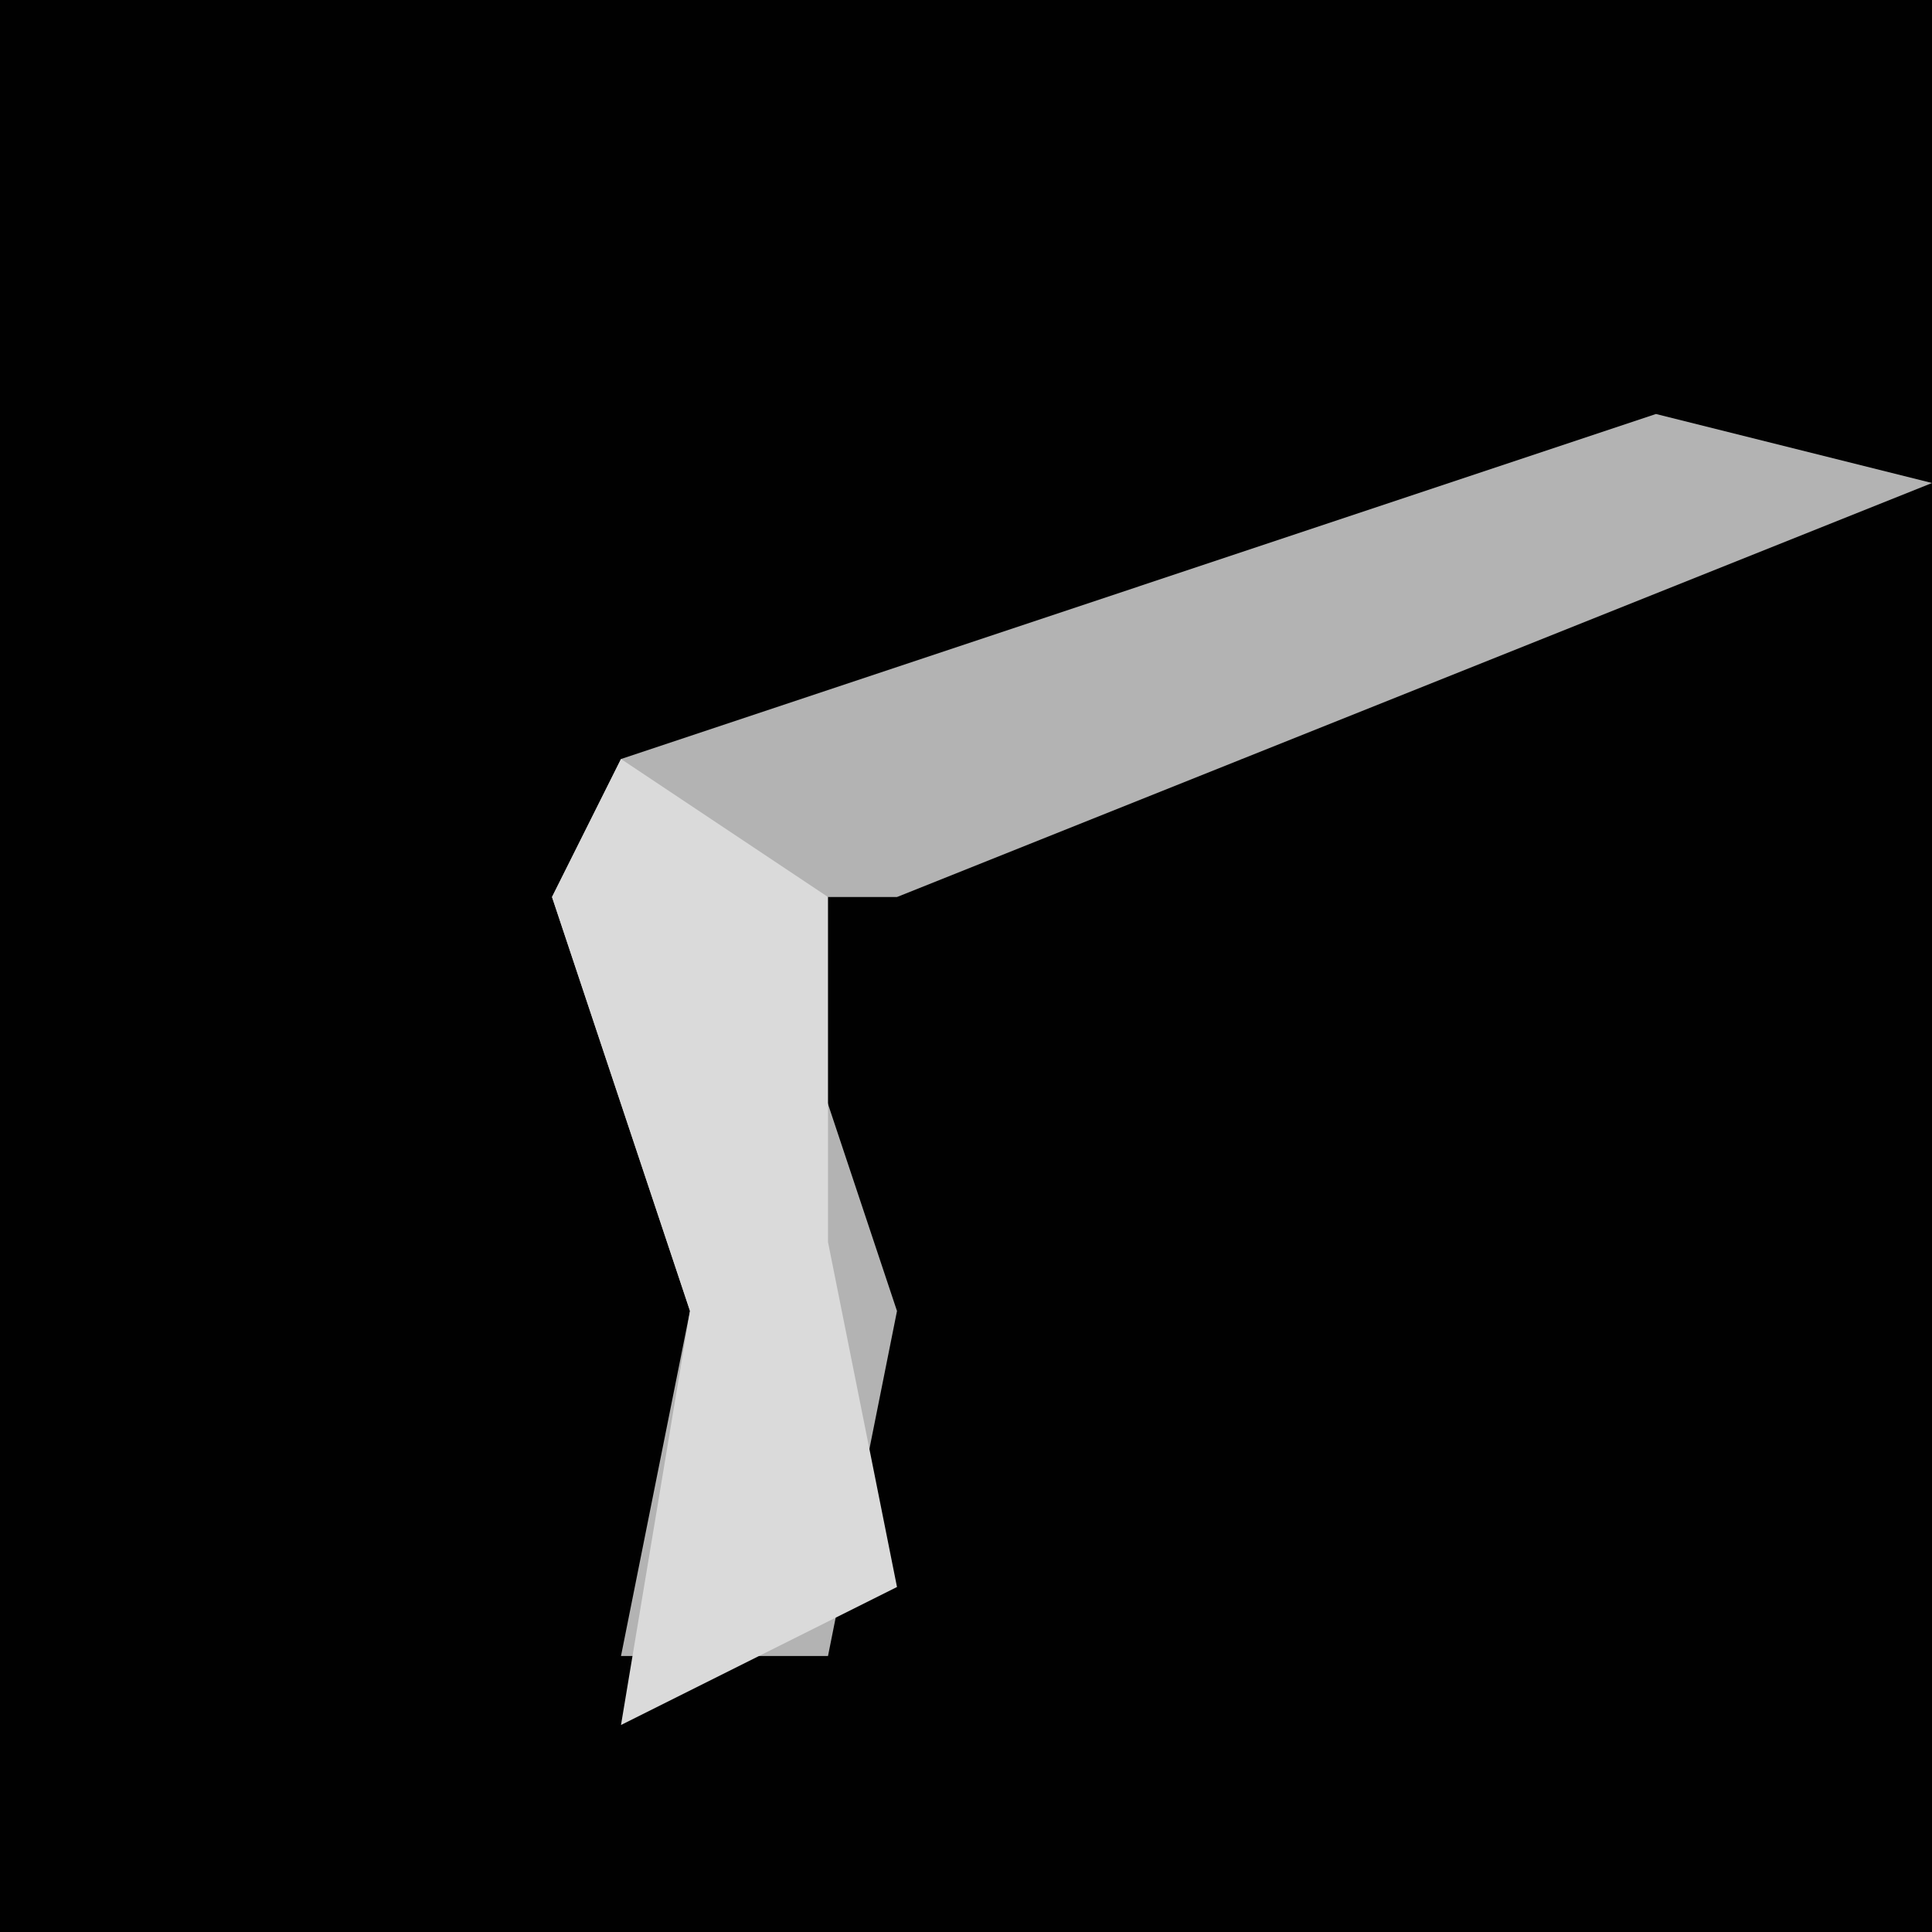 <?xml version="1.0" encoding="UTF-8"?>
<svg version="1.1" xmlns="http://www.w3.org/2000/svg" width="28" height="28">
<path d="M0,0 L28,0 L28,28 L0,28 Z " fill="#010101" transform="translate(0,0)"/>
<path d="M0,0 L4,1 L-11,7 L-13,7 L-11,13 L-12,18 L-15,18 L-14,13 L-16,7 L-15,5 Z " fill="#B3B3B3" transform="translate(24,6)"/>
<path d="M0,0 L3,2 L3,7 L4,12 L0,14 L1,8 L-1,2 Z " fill="#DADADA" transform="translate(9,11)"/>
</svg>
